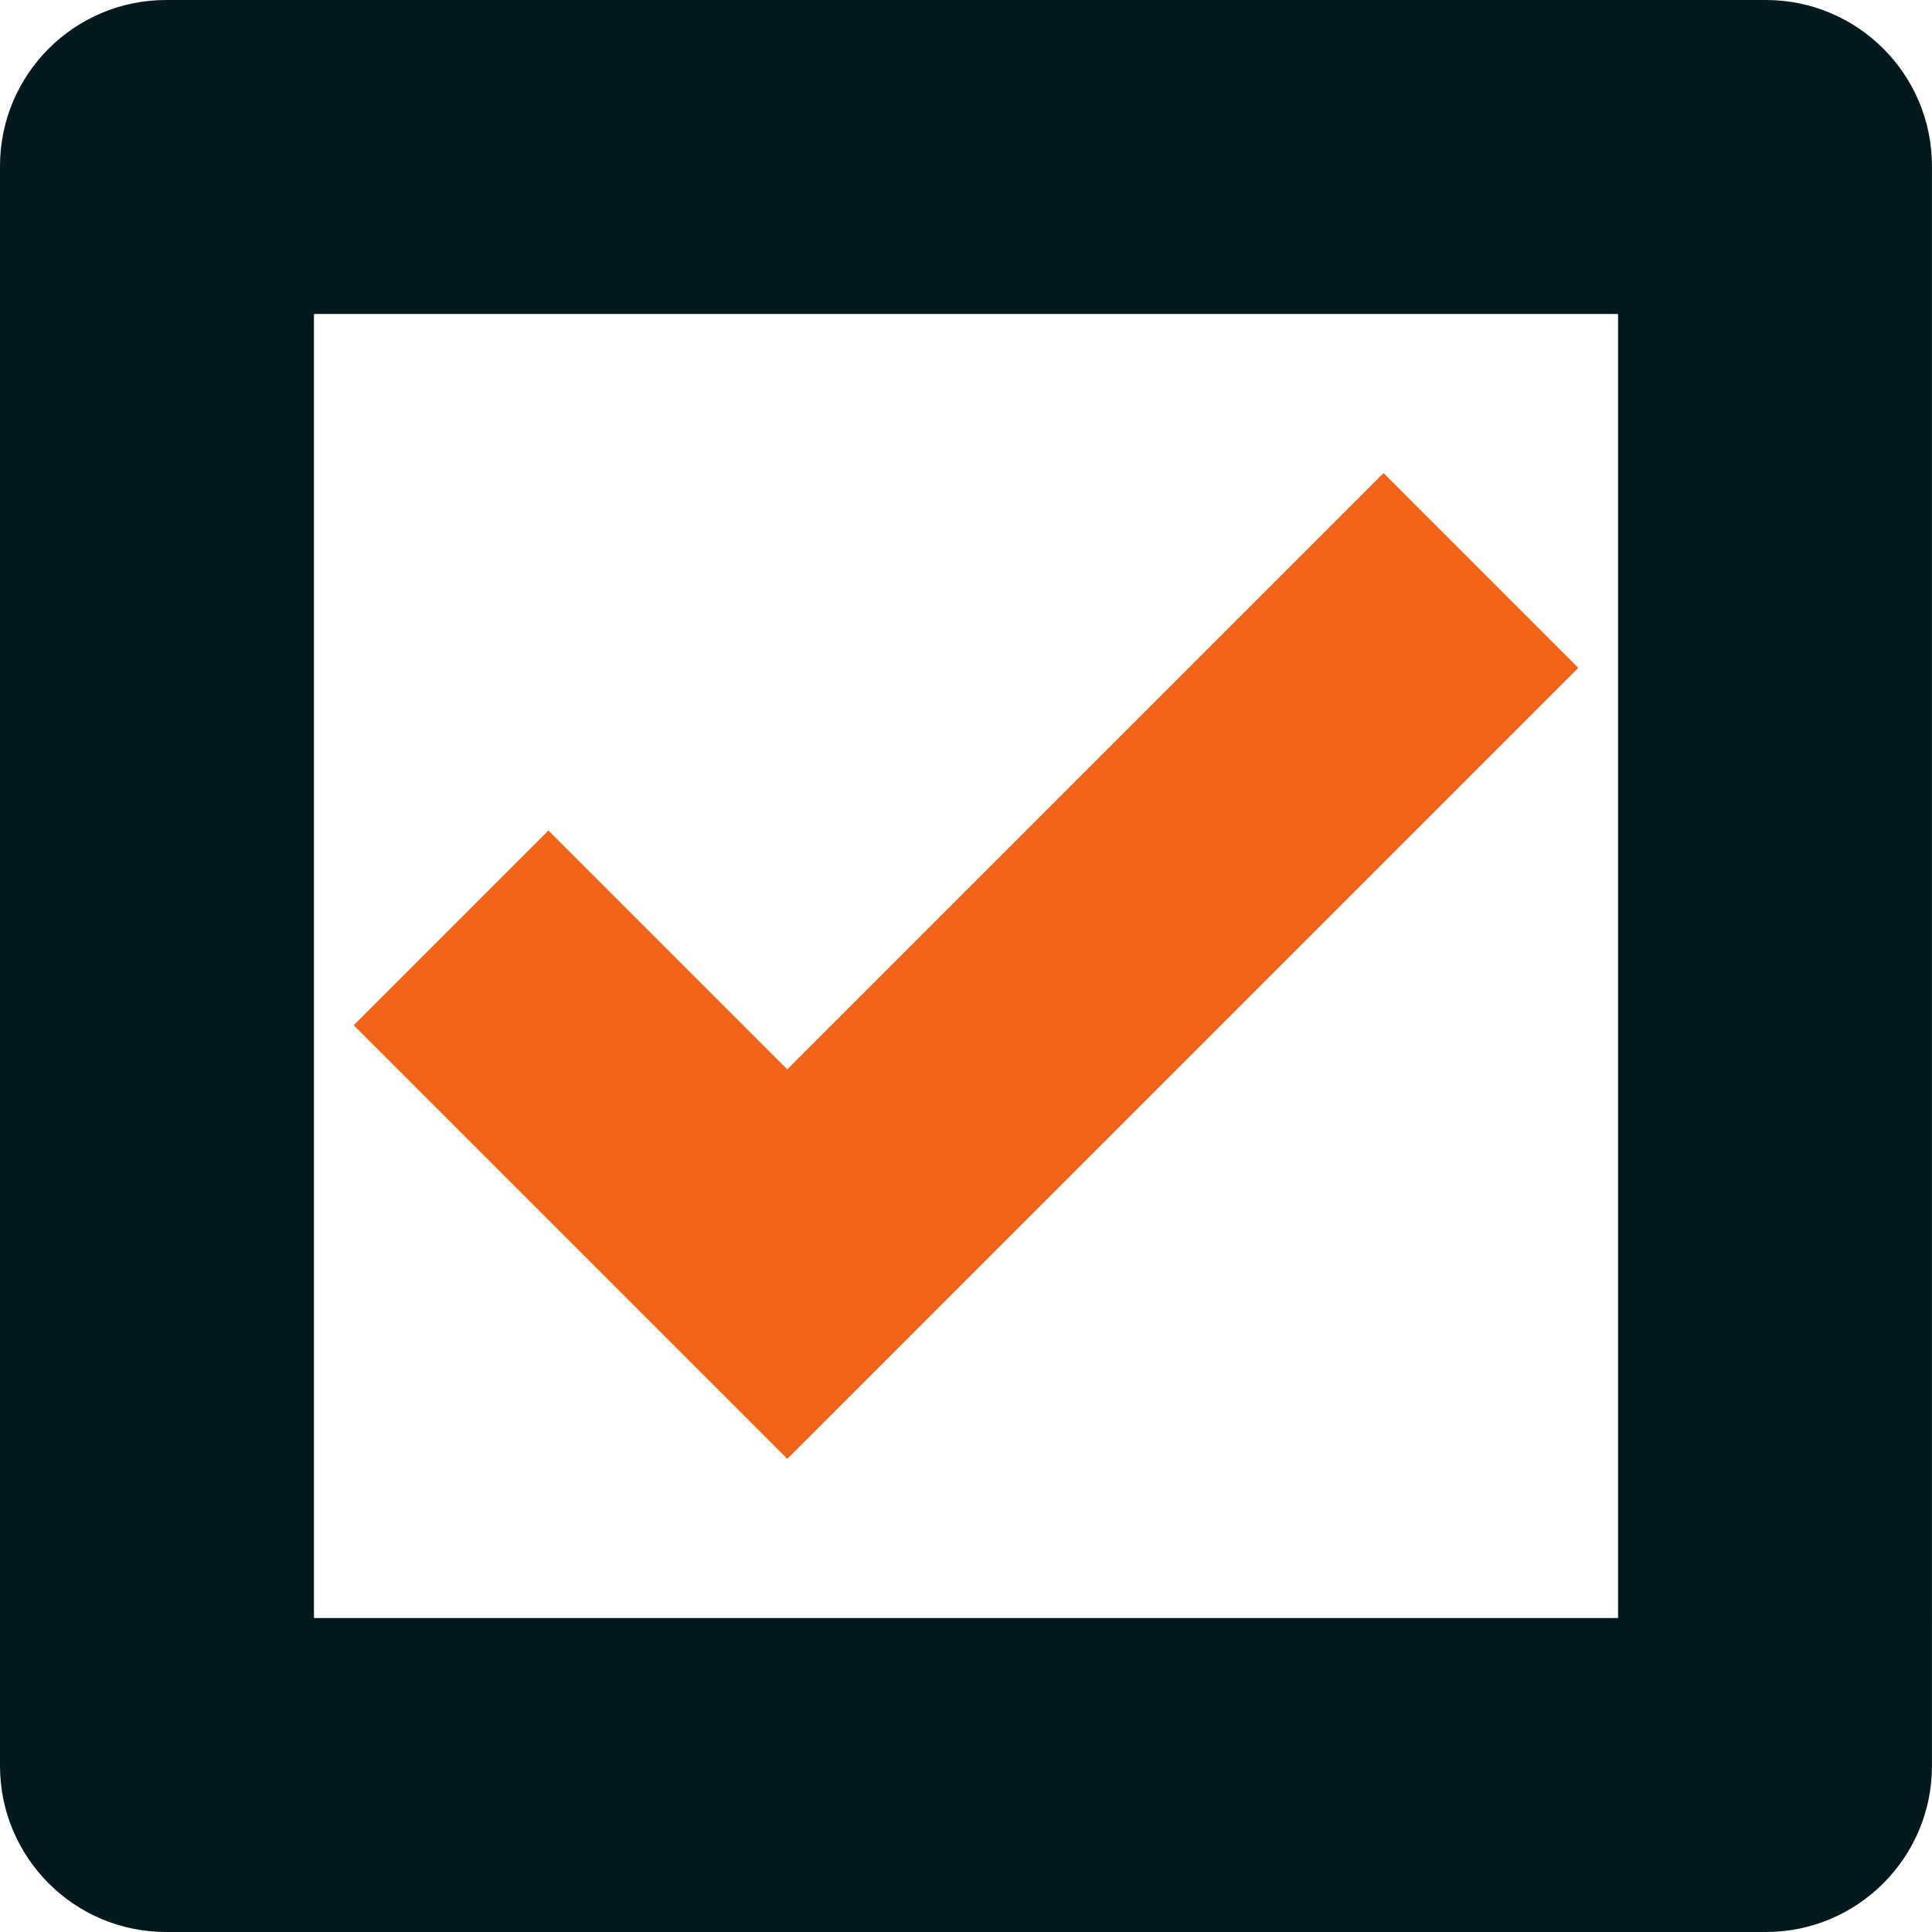 <?xml version="1.0" encoding="utf-8"?>
<!-- Generator: Adobe Illustrator 26.0.3, SVG Export Plug-In . SVG Version: 6.00 Build 0)  -->
<svg version="1.0" id="Calque_1" xmlns="http://www.w3.org/2000/svg" xmlns:xlink="http://www.w3.org/1999/xlink" x="0px" y="0px"
	 viewBox="0 0 512 512" style="enable-background:new 0 0 512 512;" xml:space="preserve">
<g>
	<path style="fill:#03191e;" d="M428.8,83.2v345.6H83.2V83.2H428.8 M467.98,0H44.02C19.71,0,0,19.71,0,44.02v423.95
		C0,492.29,19.71,512,44.02,512h423.95c24.31,0,44.02-19.71,44.02-44.02V44.02C512,19.71,492.29,0,467.98,0L467.98,0z"/>
</g>
<polygon style="fill:#f26419;" points="418.26,176.99 208.64,386.62 157.03,335.01 157.03,335.01 93.73,271.71 145.34,220.1 
	208.64,283.4 366.66,125.38 "/>
</svg>
